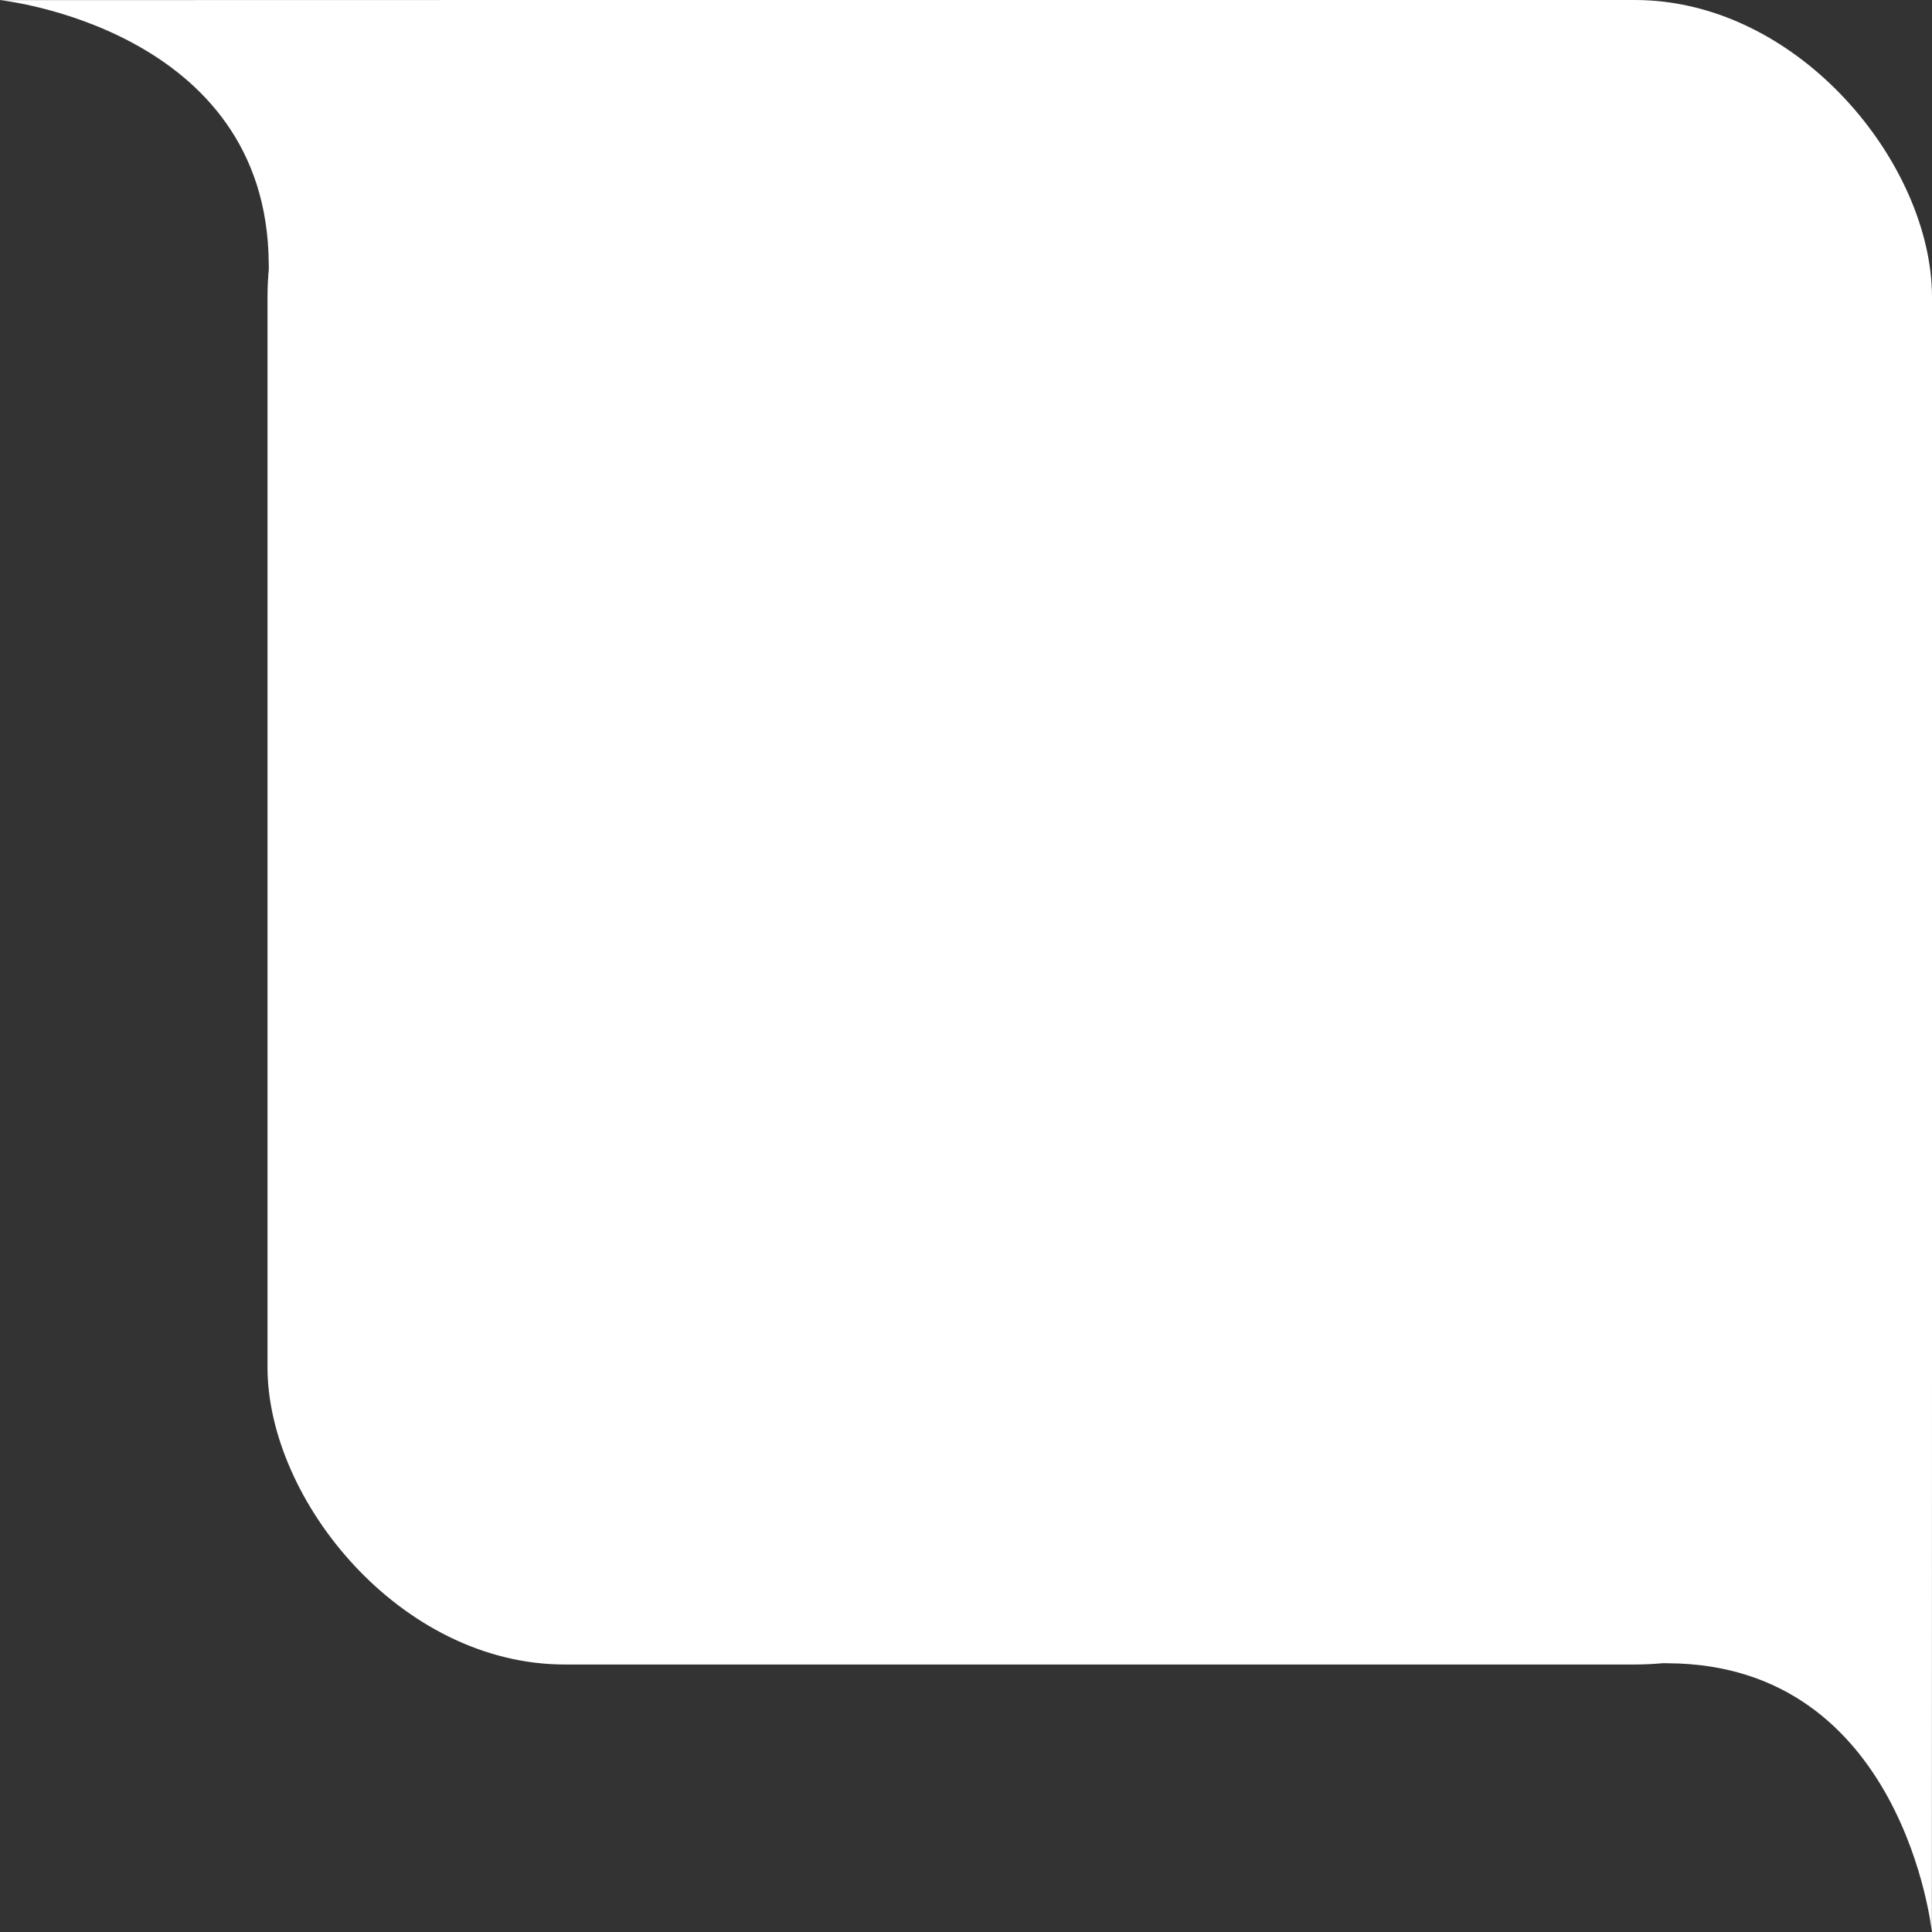 <svg width="65" height="65" viewBox="0 0 65 65" fill="none" xmlns="http://www.w3.org/2000/svg">
<rect x="0" y="0" width="65" height="65" fill="#333333" stroke="none"/>
<path d="M56.124 55.959C64.049 56 64.996 65 64.996 65L65 46C65 46 48.2 55.919 56.124 55.959Z" fill="white"/>
<path d="M9.041 8.876C9 0.951 0 0.004 0 0.004L19 -5.88272e-08C19 -5.88272e-08 9.081 16.8 9.041 8.876Z" fill="white"/>
<rect x="9" width="56" height="56" rx="10" fill="white"/>
</svg>
